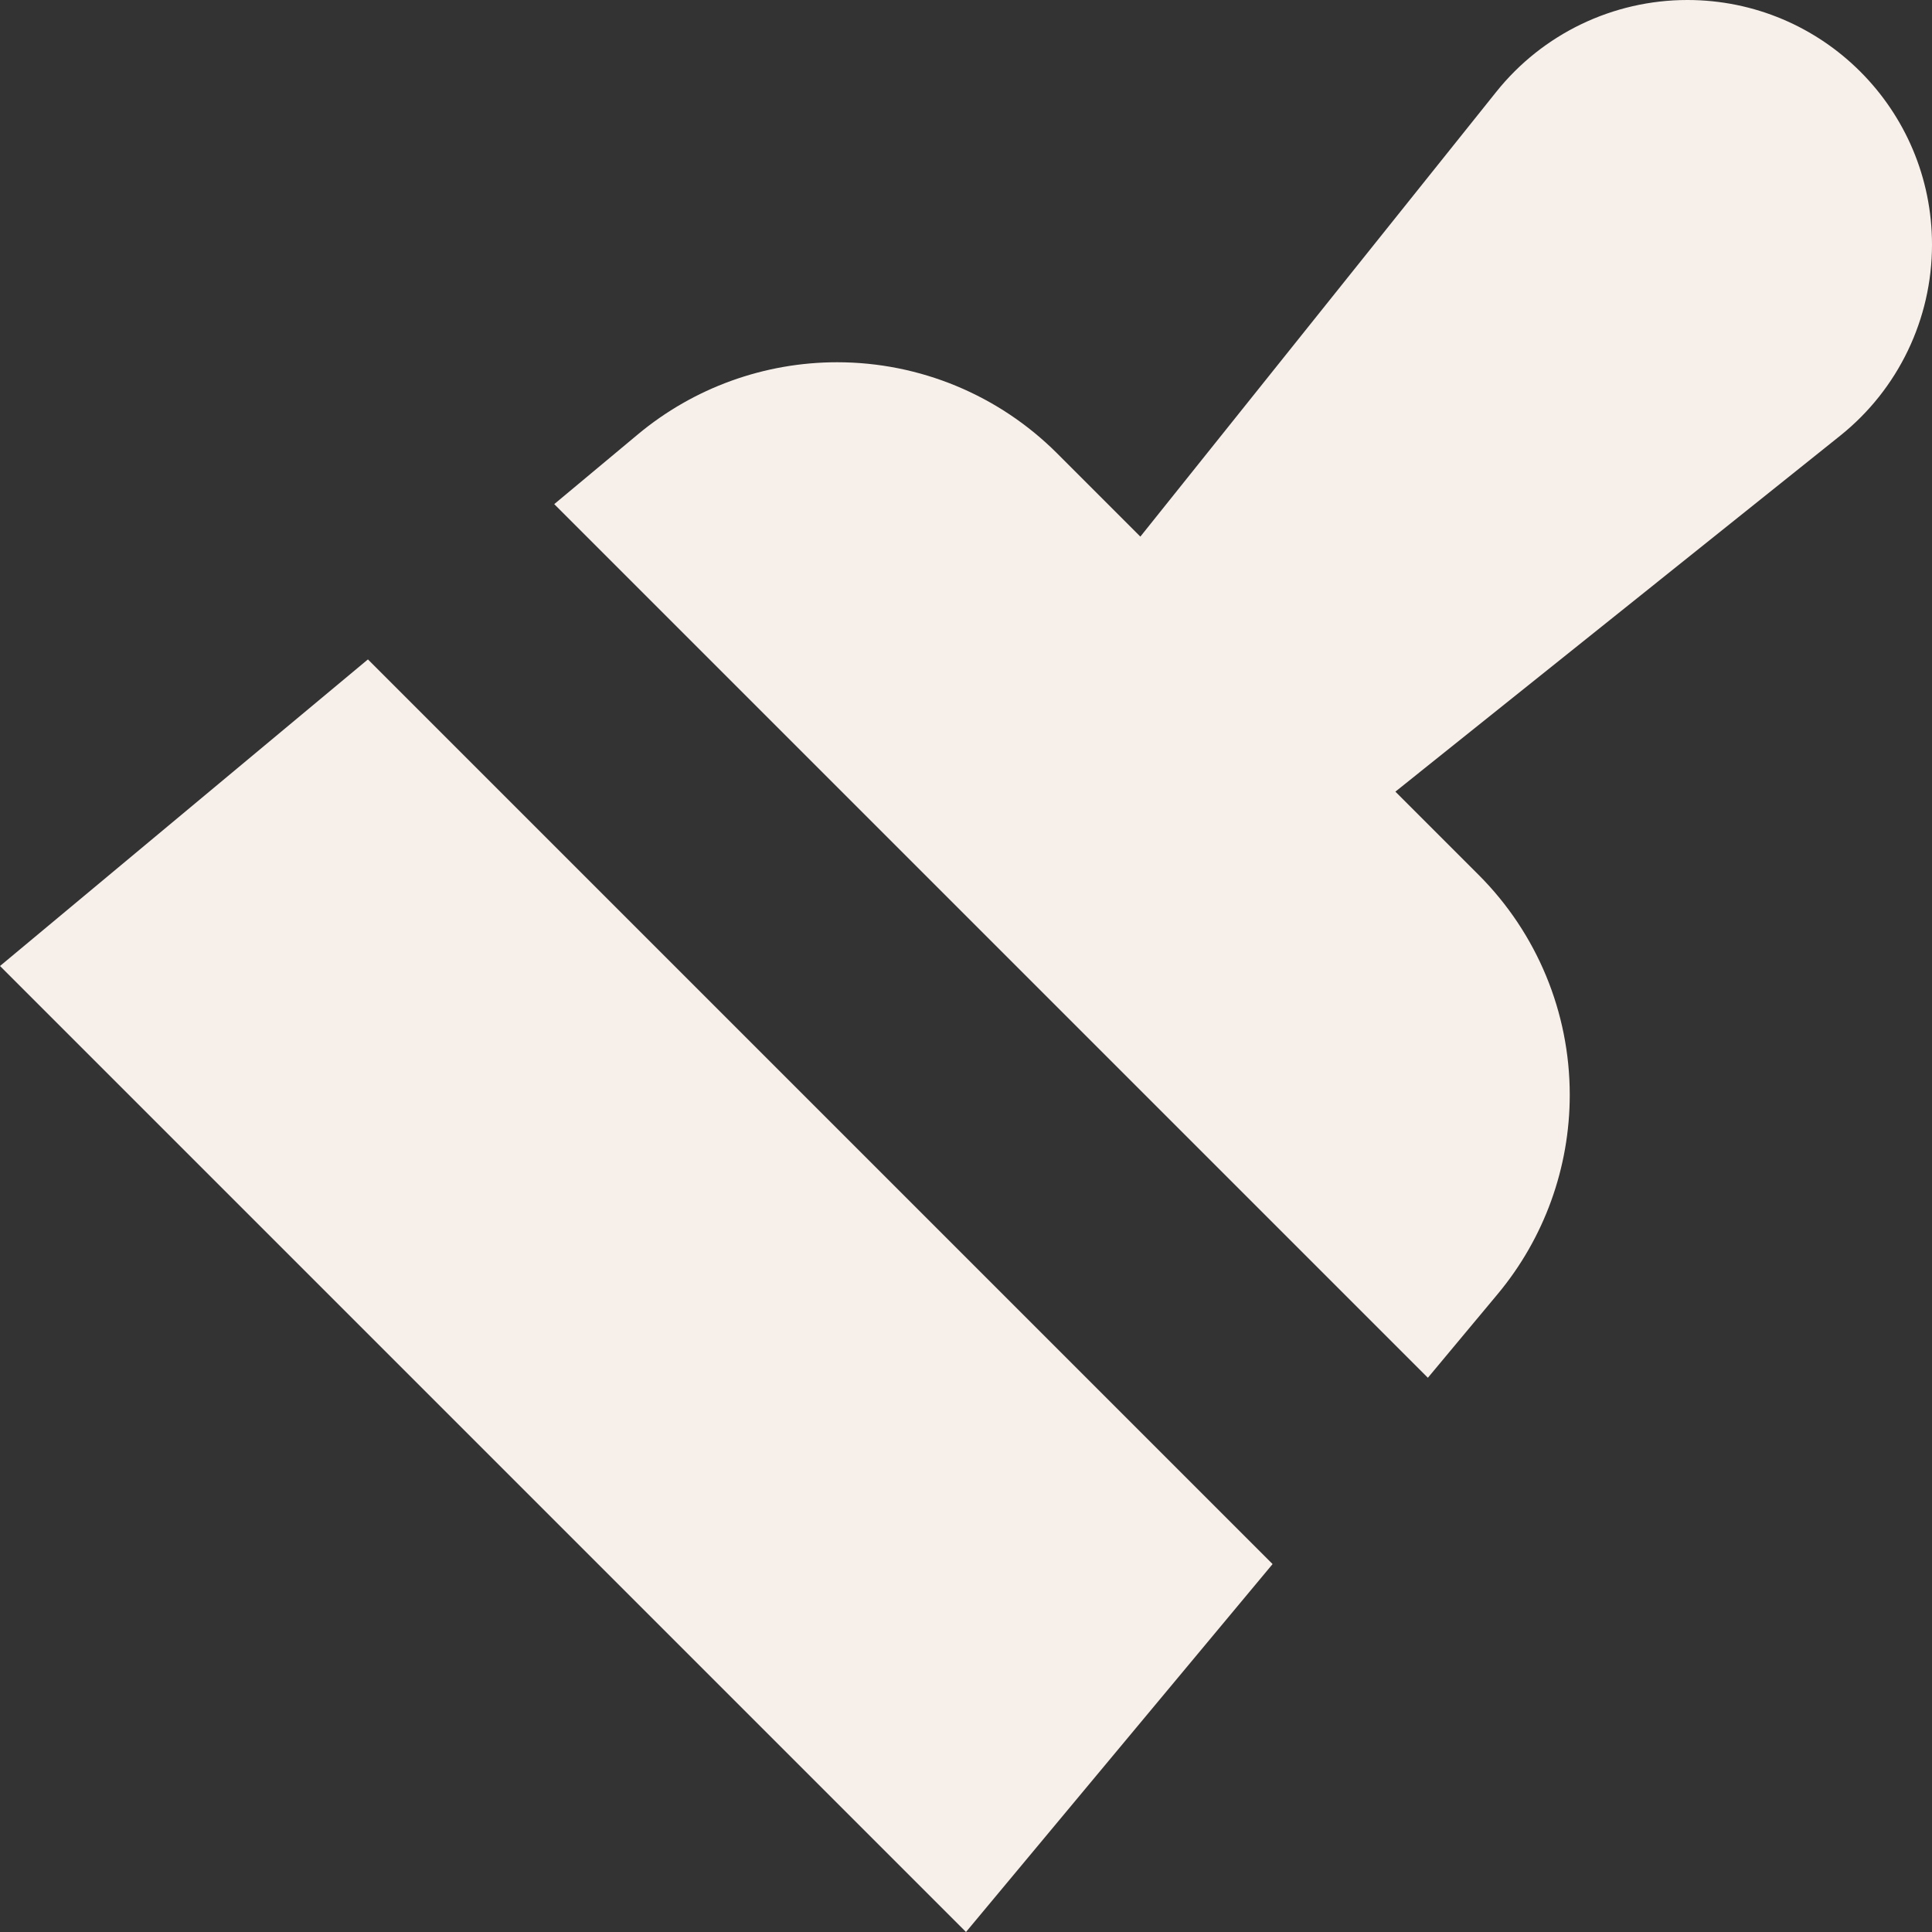 <svg width="16" height="16" viewBox="0 0 16 16" fill="none" xmlns="http://www.w3.org/2000/svg">
<rect x="0" y="0" width="16" height="16" fill="#333333" stroke="none"/>
<g id="Chunk/Brush">
<g id="Icon">
<path d="M9.444 4.444L12.392 0.76C12.776 0.28 13.358 0 13.974 0C15.093 0 16 0.907 16 2.026C16 2.642 15.72 3.224 15.24 3.608L11.556 6.556L12.245 7.245C12.729 7.729 13 8.384 13 9.067C13 9.67 12.789 10.254 12.403 10.717L11.825 11.41L4.59 4.175L5.283 3.597C5.746 3.211 6.33 3 6.933 3C7.616 3 8.271 3.271 8.755 3.755L9.444 4.444Z" fill="#F7F0EA"/>
<path d="M0 8L3.047 5.461L10.539 12.953L8 16L0 8Z" fill="#F7F0EA"/>
</g>
</g>
</svg>
